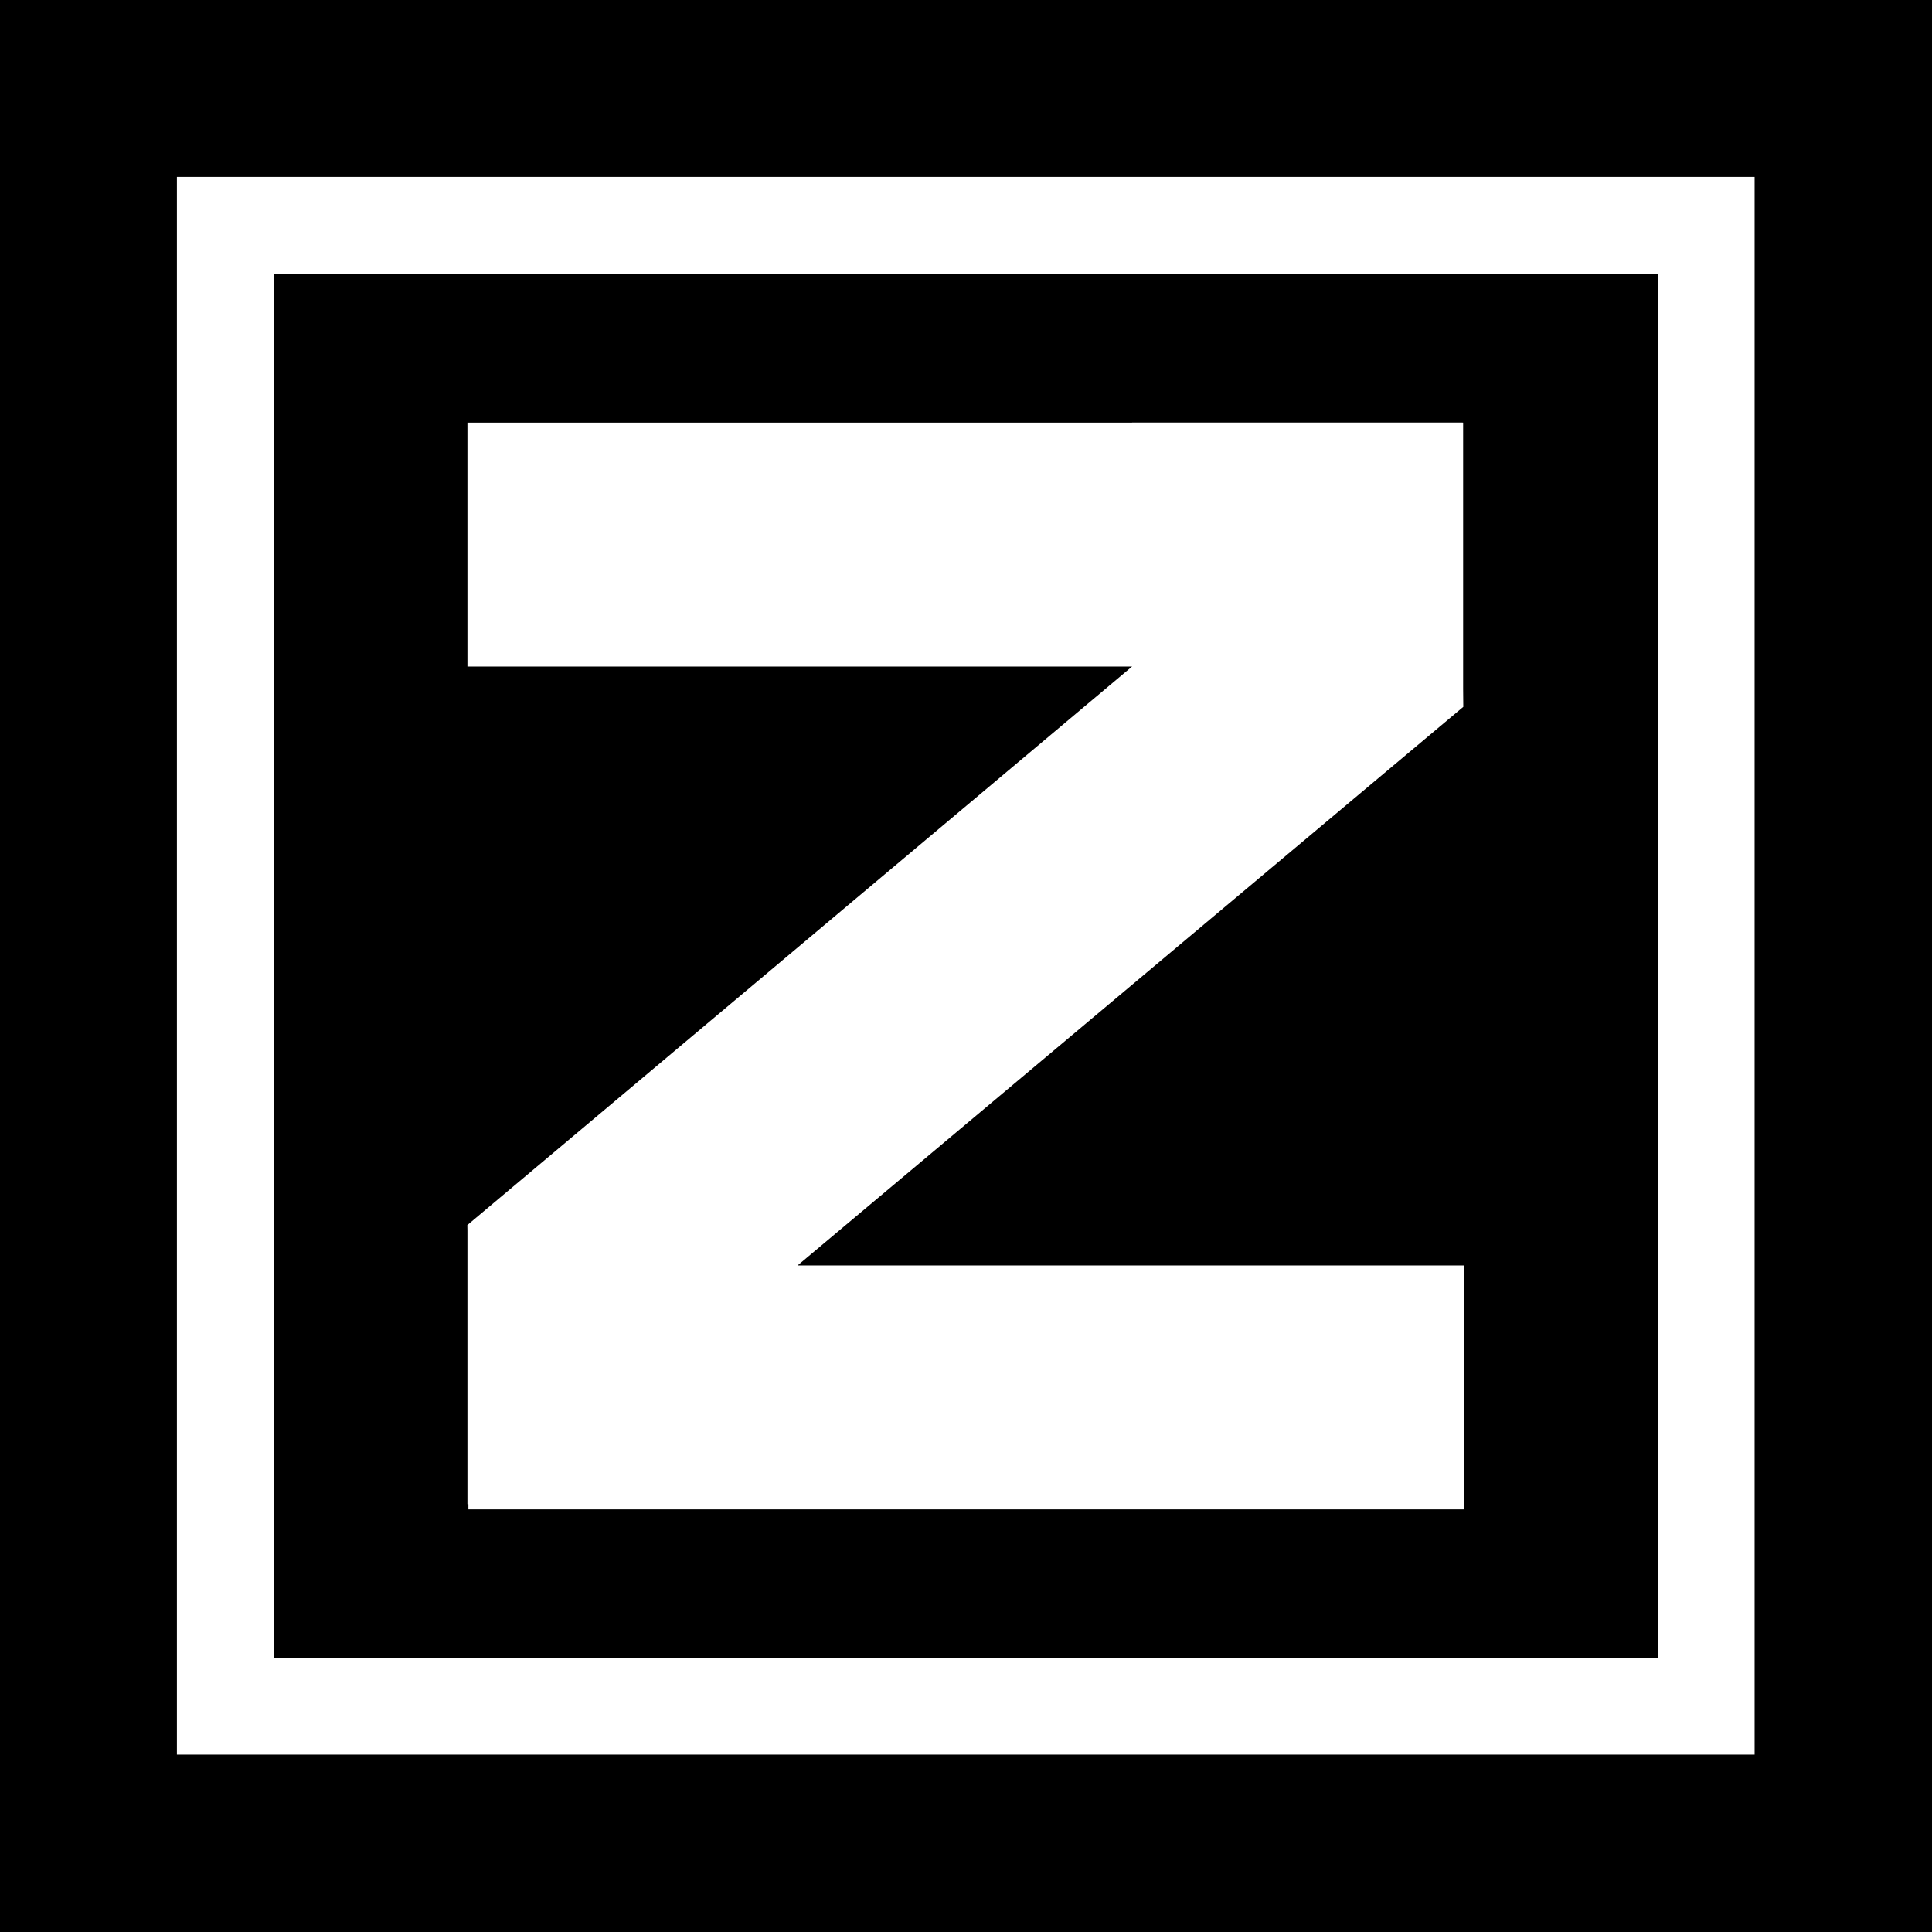 <?xml version="1.0" encoding="UTF-8"?>
<svg xmlns="http://www.w3.org/2000/svg" xmlns:xlink="http://www.w3.org/1999/xlink" width="16" height="16" viewBox="0 0 16 16">
<rect x="-1.6" y="-1.6" width="19.2" height="19.2" fill="rgb(0%, 0%, 0%)" fill-opacity="1"/>
<path fill-rule="nonzero" fill="rgb(100%, 100%, 100%)" fill-opacity="1" d="M 1.465 1.465 L 14.531 1.465 L 14.531 14.531 L 1.465 14.531 Z M 1.465 1.465 "/>
<path fill-rule="nonzero" fill="rgb(0%, 0%, 0%)" fill-opacity="1" d="M 2.27 2.27 L 13.73 2.27 L 13.73 13.73 L 2.27 13.73 Z M 2.27 2.27 "/>
<path fill-rule="nonzero" fill="rgb(100%, 100%, 100%)" fill-opacity="1" d="M 3.871 3.5 L 12.113 3.5 L 12.113 5.52 L 3.871 5.52 Z M 3.871 3.5 "/>
<path fill-rule="nonzero" fill="rgb(100%, 100%, 100%)" fill-opacity="1" d="M 3.879 10.48 L 12.125 10.48 L 12.125 12.5 L 3.879 12.5 Z M 3.879 10.48 "/>
<path fill-rule="nonzero" fill="rgb(100%, 100%, 100%)" fill-opacity="1" d="M 9.375 5.52 L 12.113 5.52 L 12.117 5.855 L 6.605 10.48 L 3.879 10.48 L 3.871 10.145 Z M 9.375 5.52 "/>
<path fill-rule="nonzero" fill="rgb(100%, 100%, 100%)" fill-opacity="1" d="M 9.375 3.5 L 12.117 3.5 L 12.117 5.855 L 9.375 5.855 Z M 9.375 3.5 "/>
<path fill-rule="nonzero" fill="rgb(100%, 100%, 100%)" fill-opacity="1" d="M 3.871 10.145 L 6.605 10.145 L 6.605 12.457 L 3.871 12.457 Z M 3.871 10.145 "/>
</svg>
